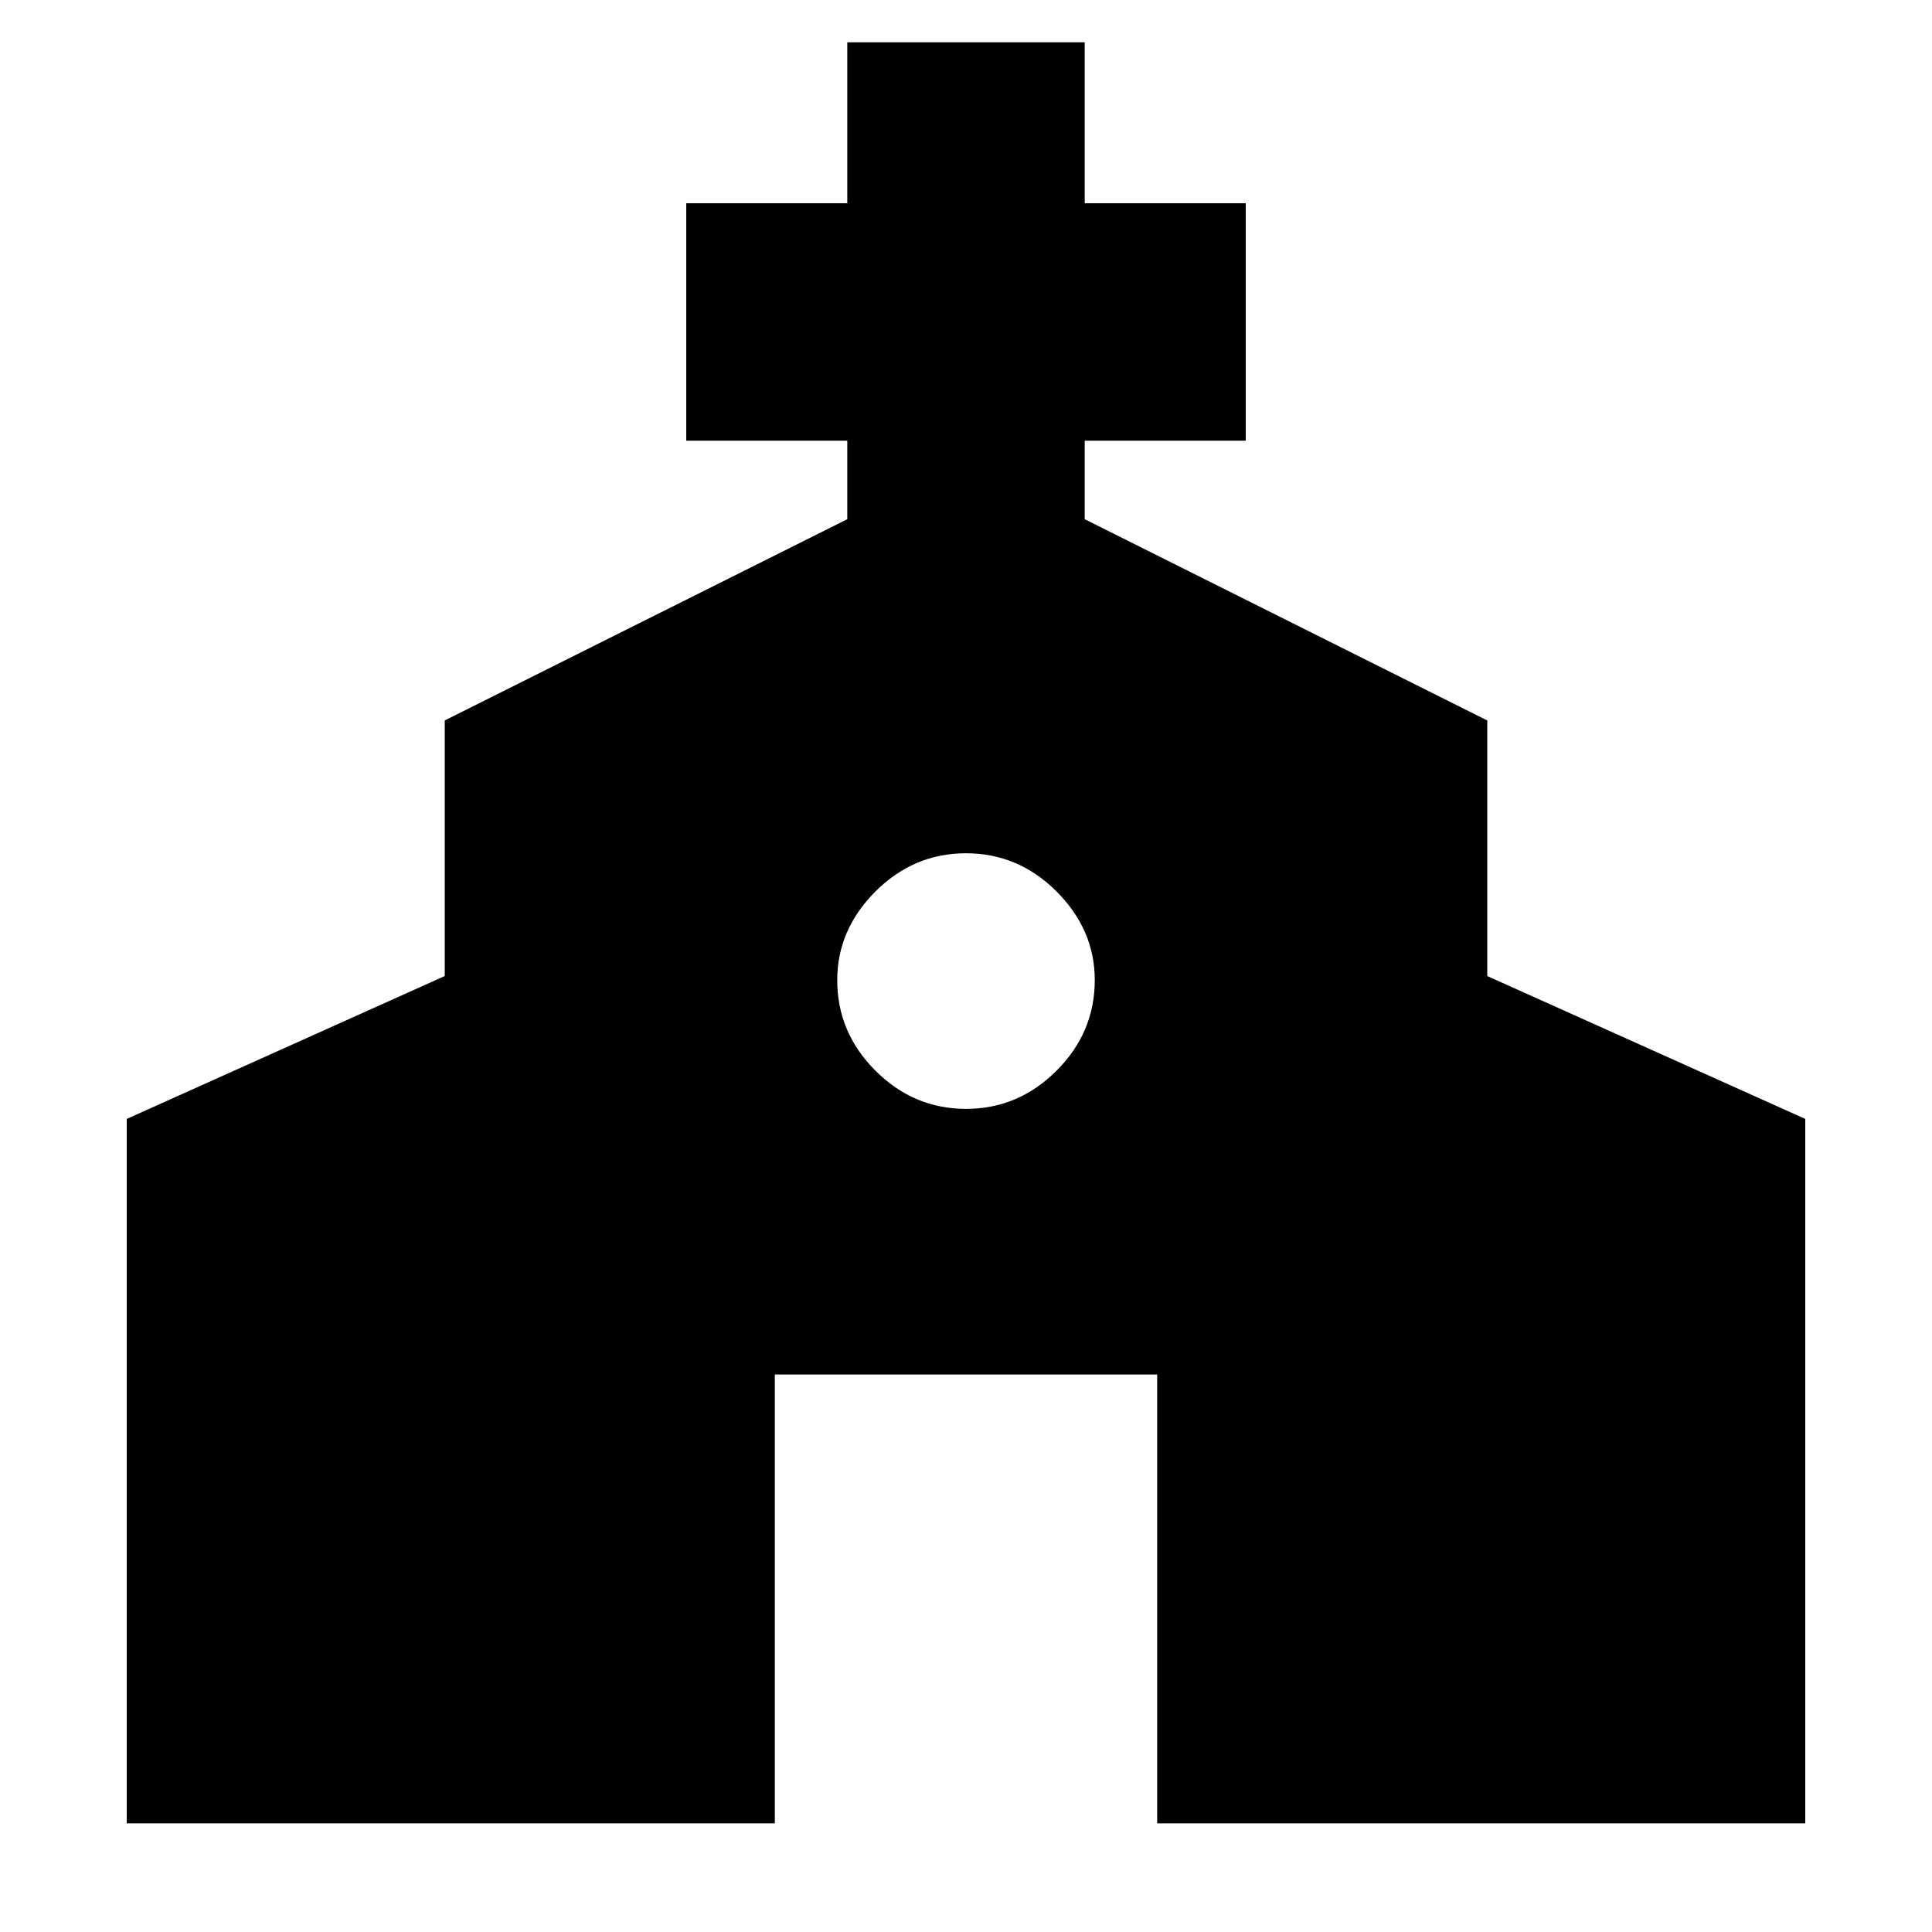 <svg xmlns="http://www.w3.org/2000/svg" height="20" width="20"><path d="M1.312 18.875V11.583L4.604 10.104V7.458L8.771 5.375V4.562H7.104V2.104H8.771V0.438H11.229V2.104H12.896V4.562H11.229V5.375L15.396 7.458V10.104L18.688 11.583V18.875H11.979V14.229H8.021V18.875ZM10 11.479Q10.542 11.479 10.938 11.083Q11.333 10.688 11.333 10.146Q11.333 9.625 10.938 9.229Q10.542 8.833 10 8.833Q9.458 8.833 9.062 9.229Q8.667 9.625 8.667 10.146Q8.667 10.688 9.062 11.083Q9.458 11.479 10 11.479Z"/></svg>